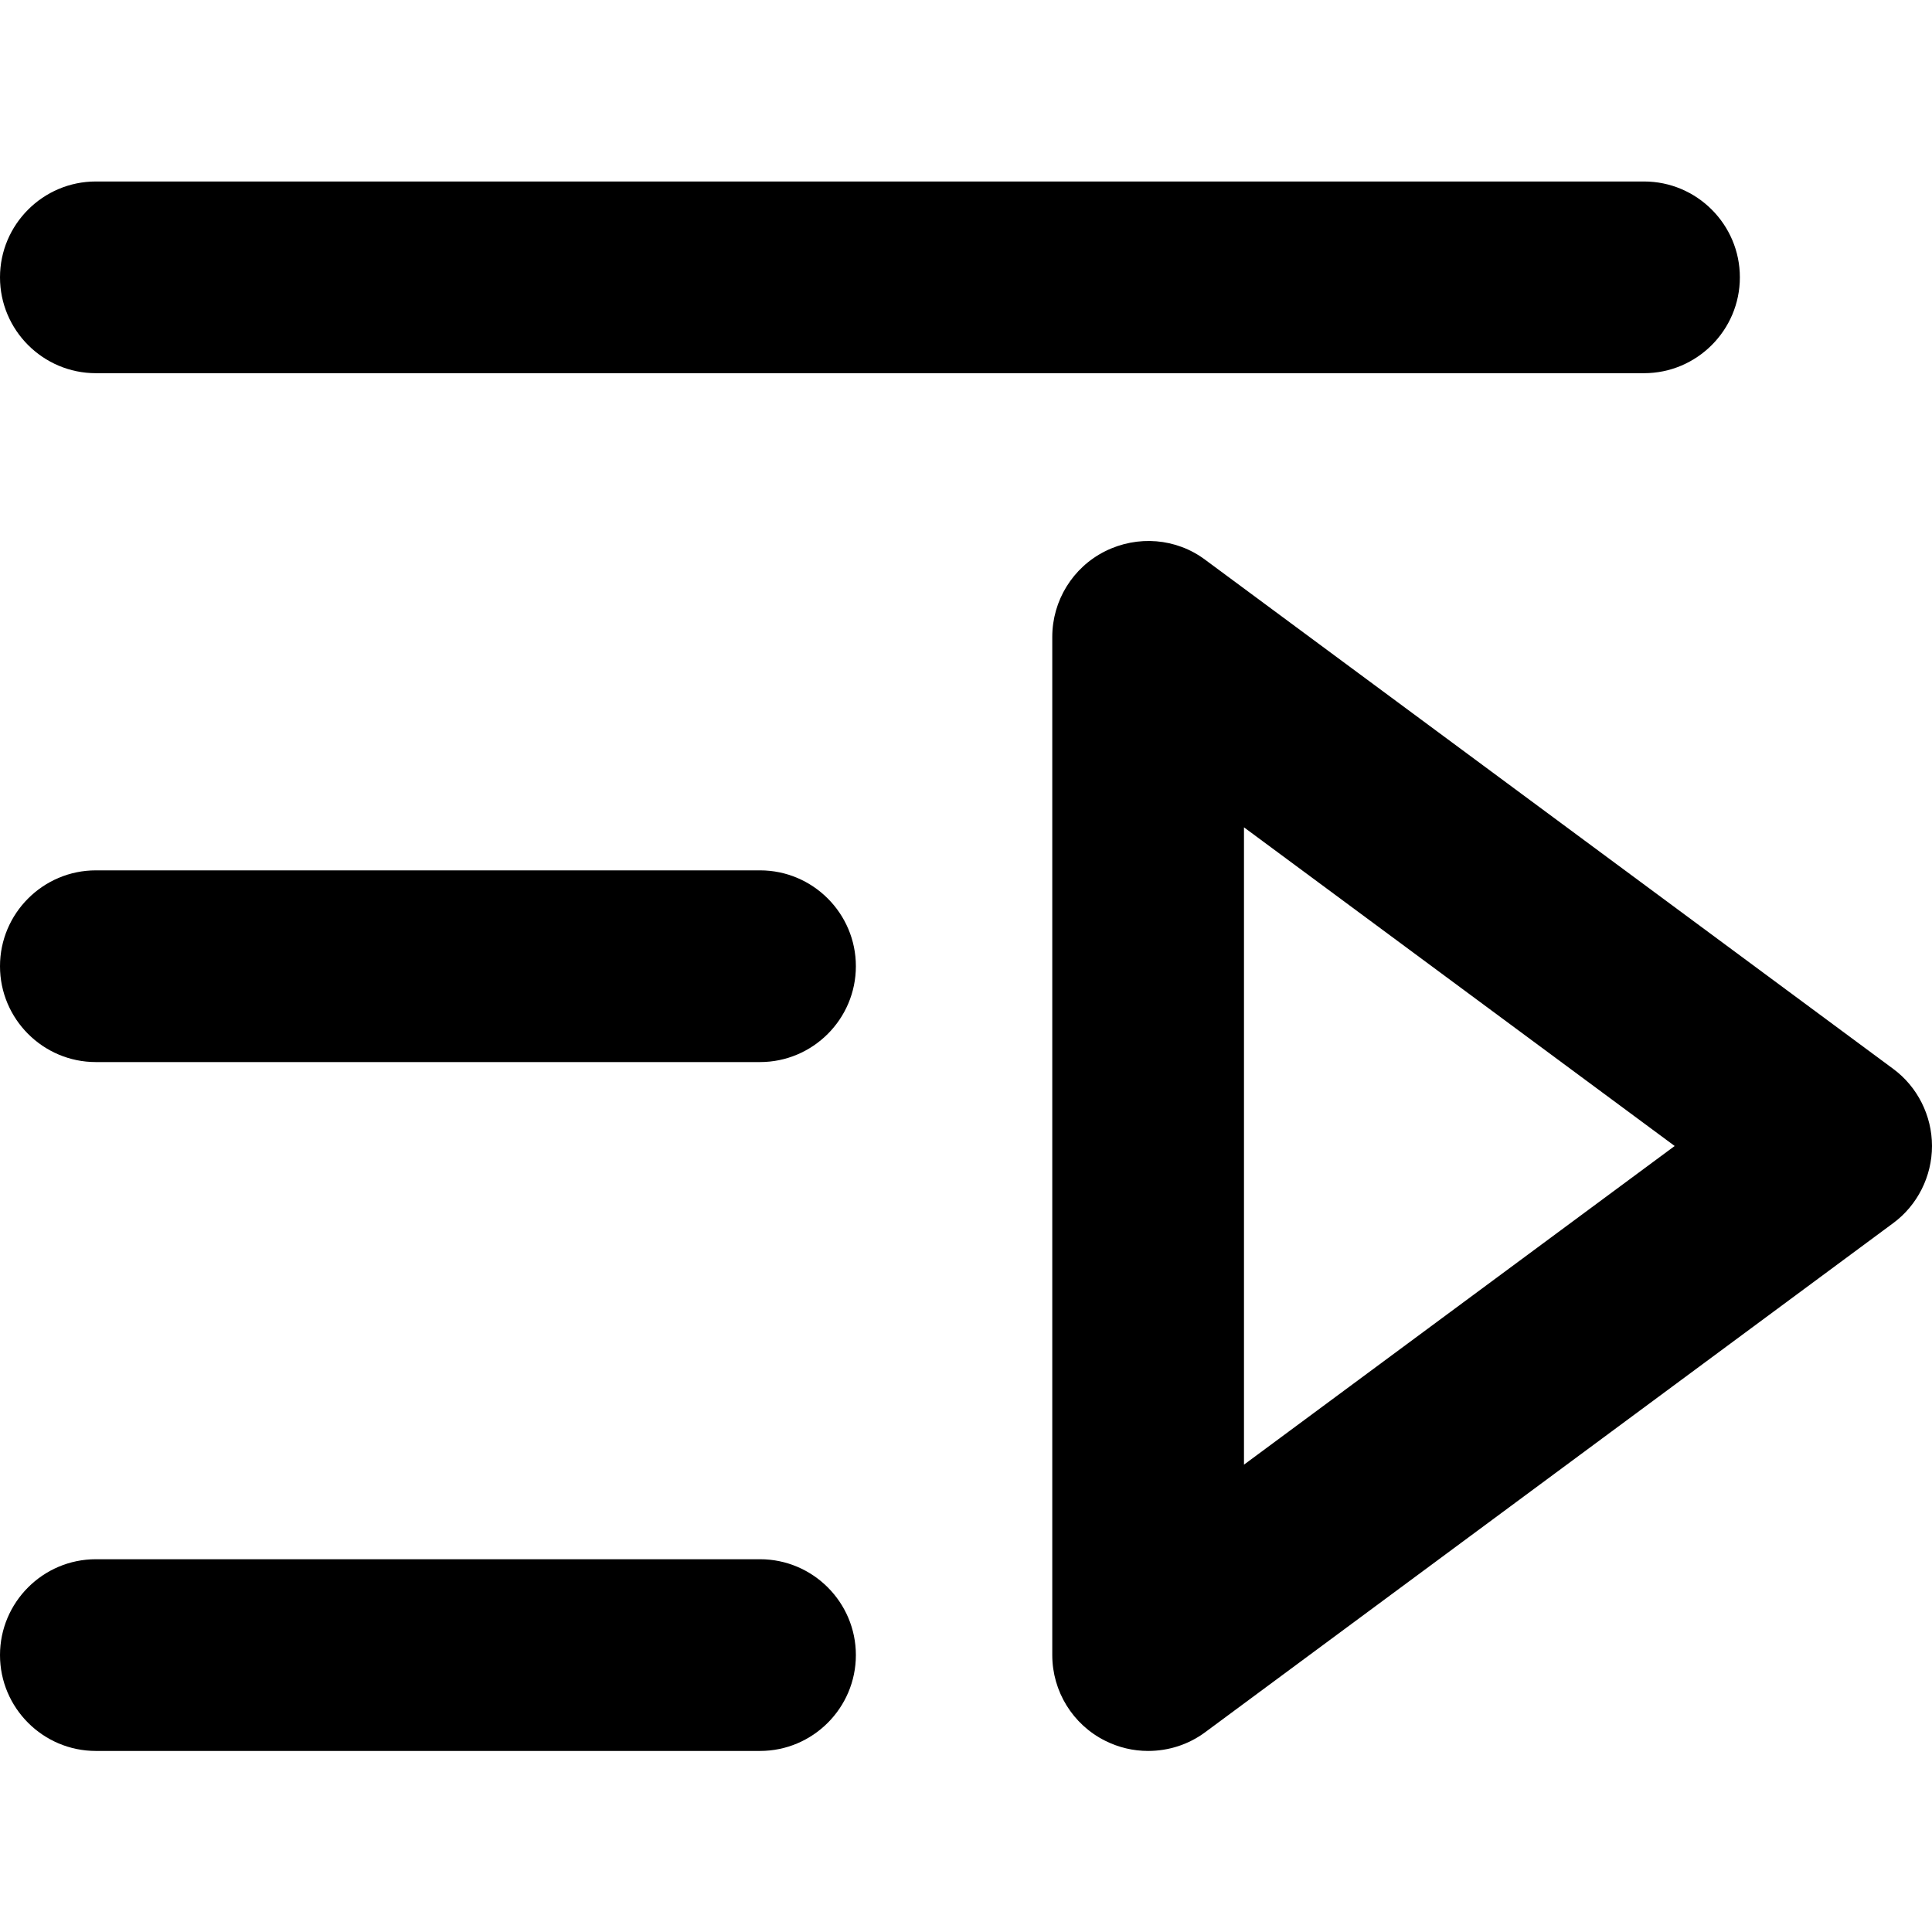 <?xml version="1.0" encoding="UTF-8"?><svg id="_레이어_1" xmlns="http://www.w3.org/2000/svg" viewBox="0 0 45.35 45.35"><defs><style>.cls-1{fill:none;}</style></defs><rect class="cls-1" width="45.35" height="45.35"/><path d="M26.95,41.1c-.35,0-.69-.08-1.01-.24-.76-.38-1.24-1.16-1.24-2.01V14.95c0-.85.48-1.63,1.24-2.01.76-.38,1.67-.31,2.35.2l16.15,11.95c.57.42.91,1.1.91,1.81s-.34,1.39-.91,1.81l-16.15,11.95c-.39.29-.86.44-1.34.44ZM29.2,19.42v14.96l10.11-7.48-10.11-7.48Z"/><path d="M17.84,41.1H2.25c-1.24,0-2.25-1.01-2.25-2.25s1.01-2.25,2.25-2.25h15.59c1.24,0,2.25,1.01,2.25,2.25s-1.01,2.25-2.25,2.25ZM17.84,24.93H2.25c-1.24,0-2.25-1.01-2.25-2.25s1.01-2.25,2.25-2.25h15.59c1.24,0,2.25,1.01,2.25,2.25s-1.01,2.25-2.25,2.25ZM38.59,8.76H2.25c-1.24,0-2.25-1.01-2.25-2.25s1.01-2.25,2.25-2.25h36.34c1.24,0,2.25,1.01,2.25,2.25s-1.01,2.25-2.25,2.25Z"/></svg>